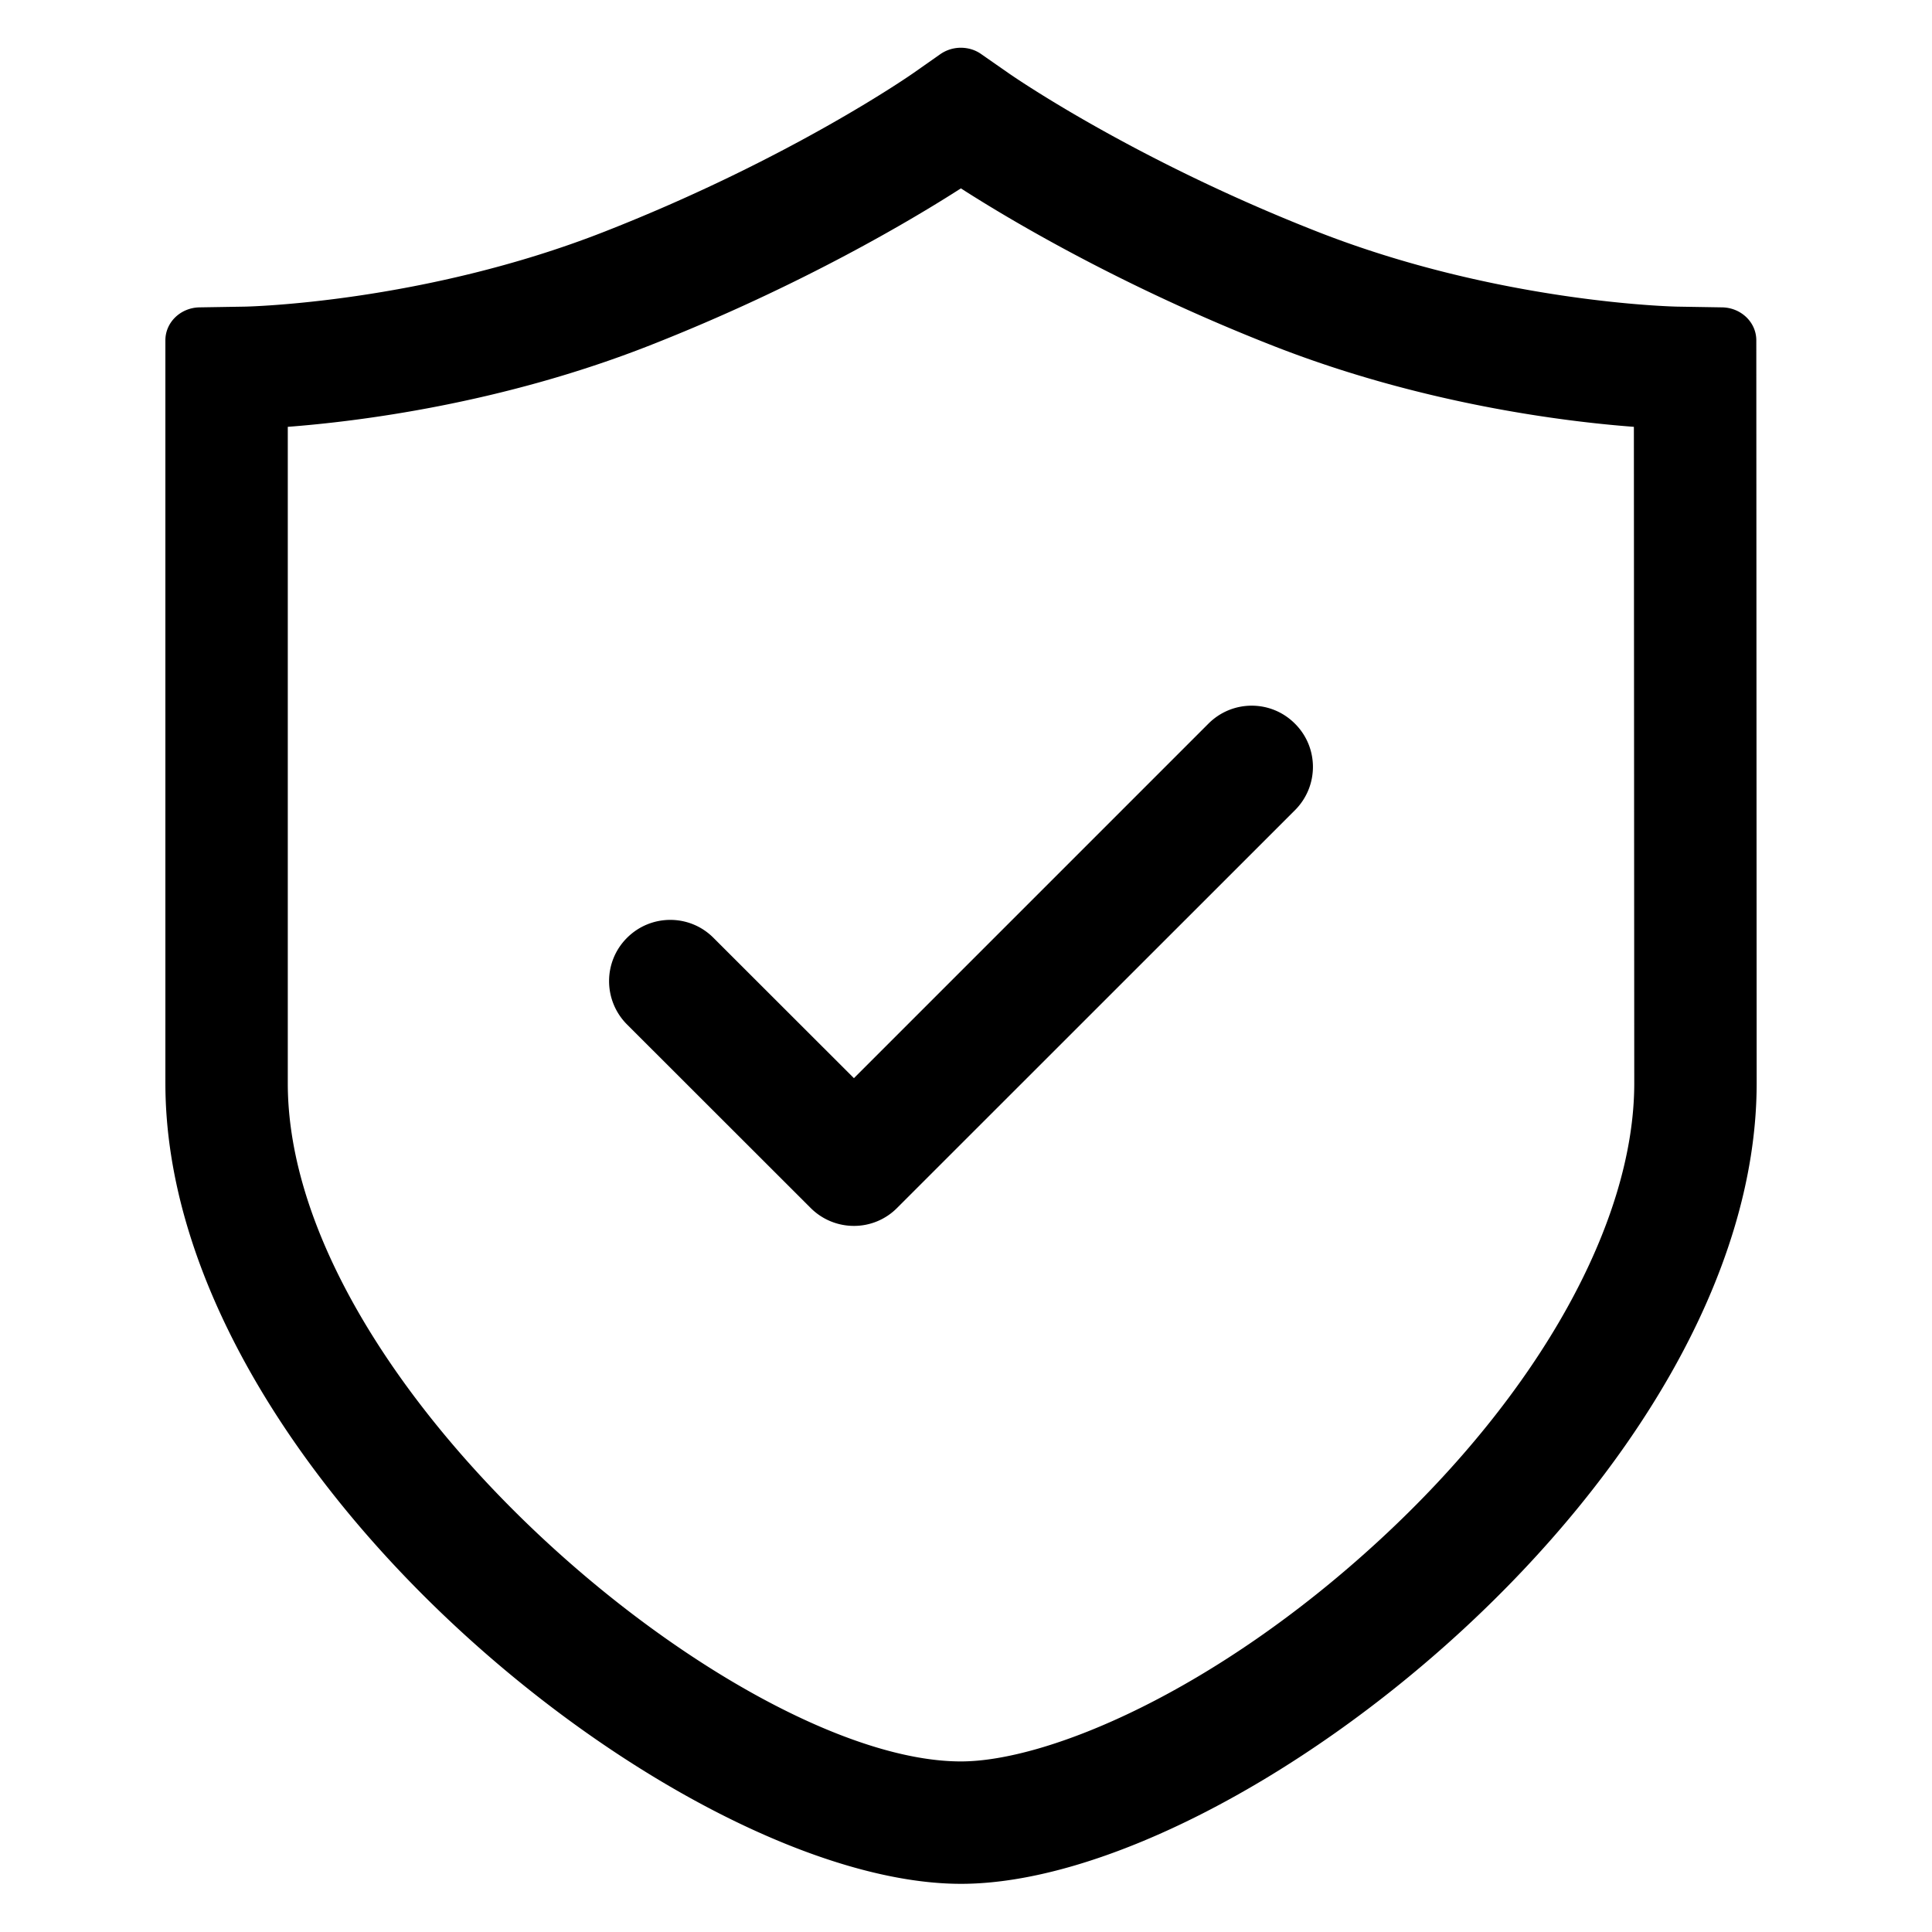 <?xml version="1.0" standalone="no"?><!DOCTYPE svg PUBLIC "-//W3C//DTD SVG 1.1//EN" "http://www.w3.org/Graphics/SVG/1.1/DTD/svg11.dtd"><svg class="icon" width="200px" height="200.00px" viewBox="0 0 1024 1024" version="1.1" xmlns="http://www.w3.org/2000/svg"><path d="M509.297 998.468c-147.405 0-421.639-218.119-421.639-424.359V180.364c0-9.537 8.045-17.258 18.036-17.452l23.873-0.389c0.911 0 94.525-1.881 191.065-39.834 99.069-38.861 162.908-83.562 163.557-84.019l14.145-9.926a19.063 19.063 0 0 1 10.899-3.437c3.83 0 7.656 1.103 10.837 3.372l14.336 9.991c0.649 0.454 64.556 45.155 163.557 84.019 96.604 37.953 190.222 39.834 191.194 39.834l23.678 0.389c9.998 0.195 18.043 7.916 18.043 17.452l0.191 393.742c-0.007 206.24-274.241 424.363-421.772 424.363z m356.693-772.236c-36.263-2.724-112.497-12.005-191.713-43.145-80.964-31.788-140.455-67.471-164.98-83.241-24.46 15.705-84.019 51.453-164.919 83.241-79.087 31.075-155.126 40.352-191.846 43.145v347.877c0 161.741 238.879 359.485 356.765 359.485 45.677 0 134.683-36.782 222.208-117.62 84.337-77.858 134.687-168.298 134.687-241.865l-0.201-347.877zM475.494 640.215a32.113 32.113 0 0 1-22.897 9.537 32.365 32.365 0 0 1-22.968-9.537l-97.318-97.249c-12.65-12.718-12.65-33.215 0-45.868 12.718-12.718 33.219-12.718 45.868 0l74.417 74.353 187.884-187.89c12.711-12.715 33.212-12.715 45.868 0 12.711 12.653 12.711 33.154 0 45.868l-210.855 210.787z" /></svg>